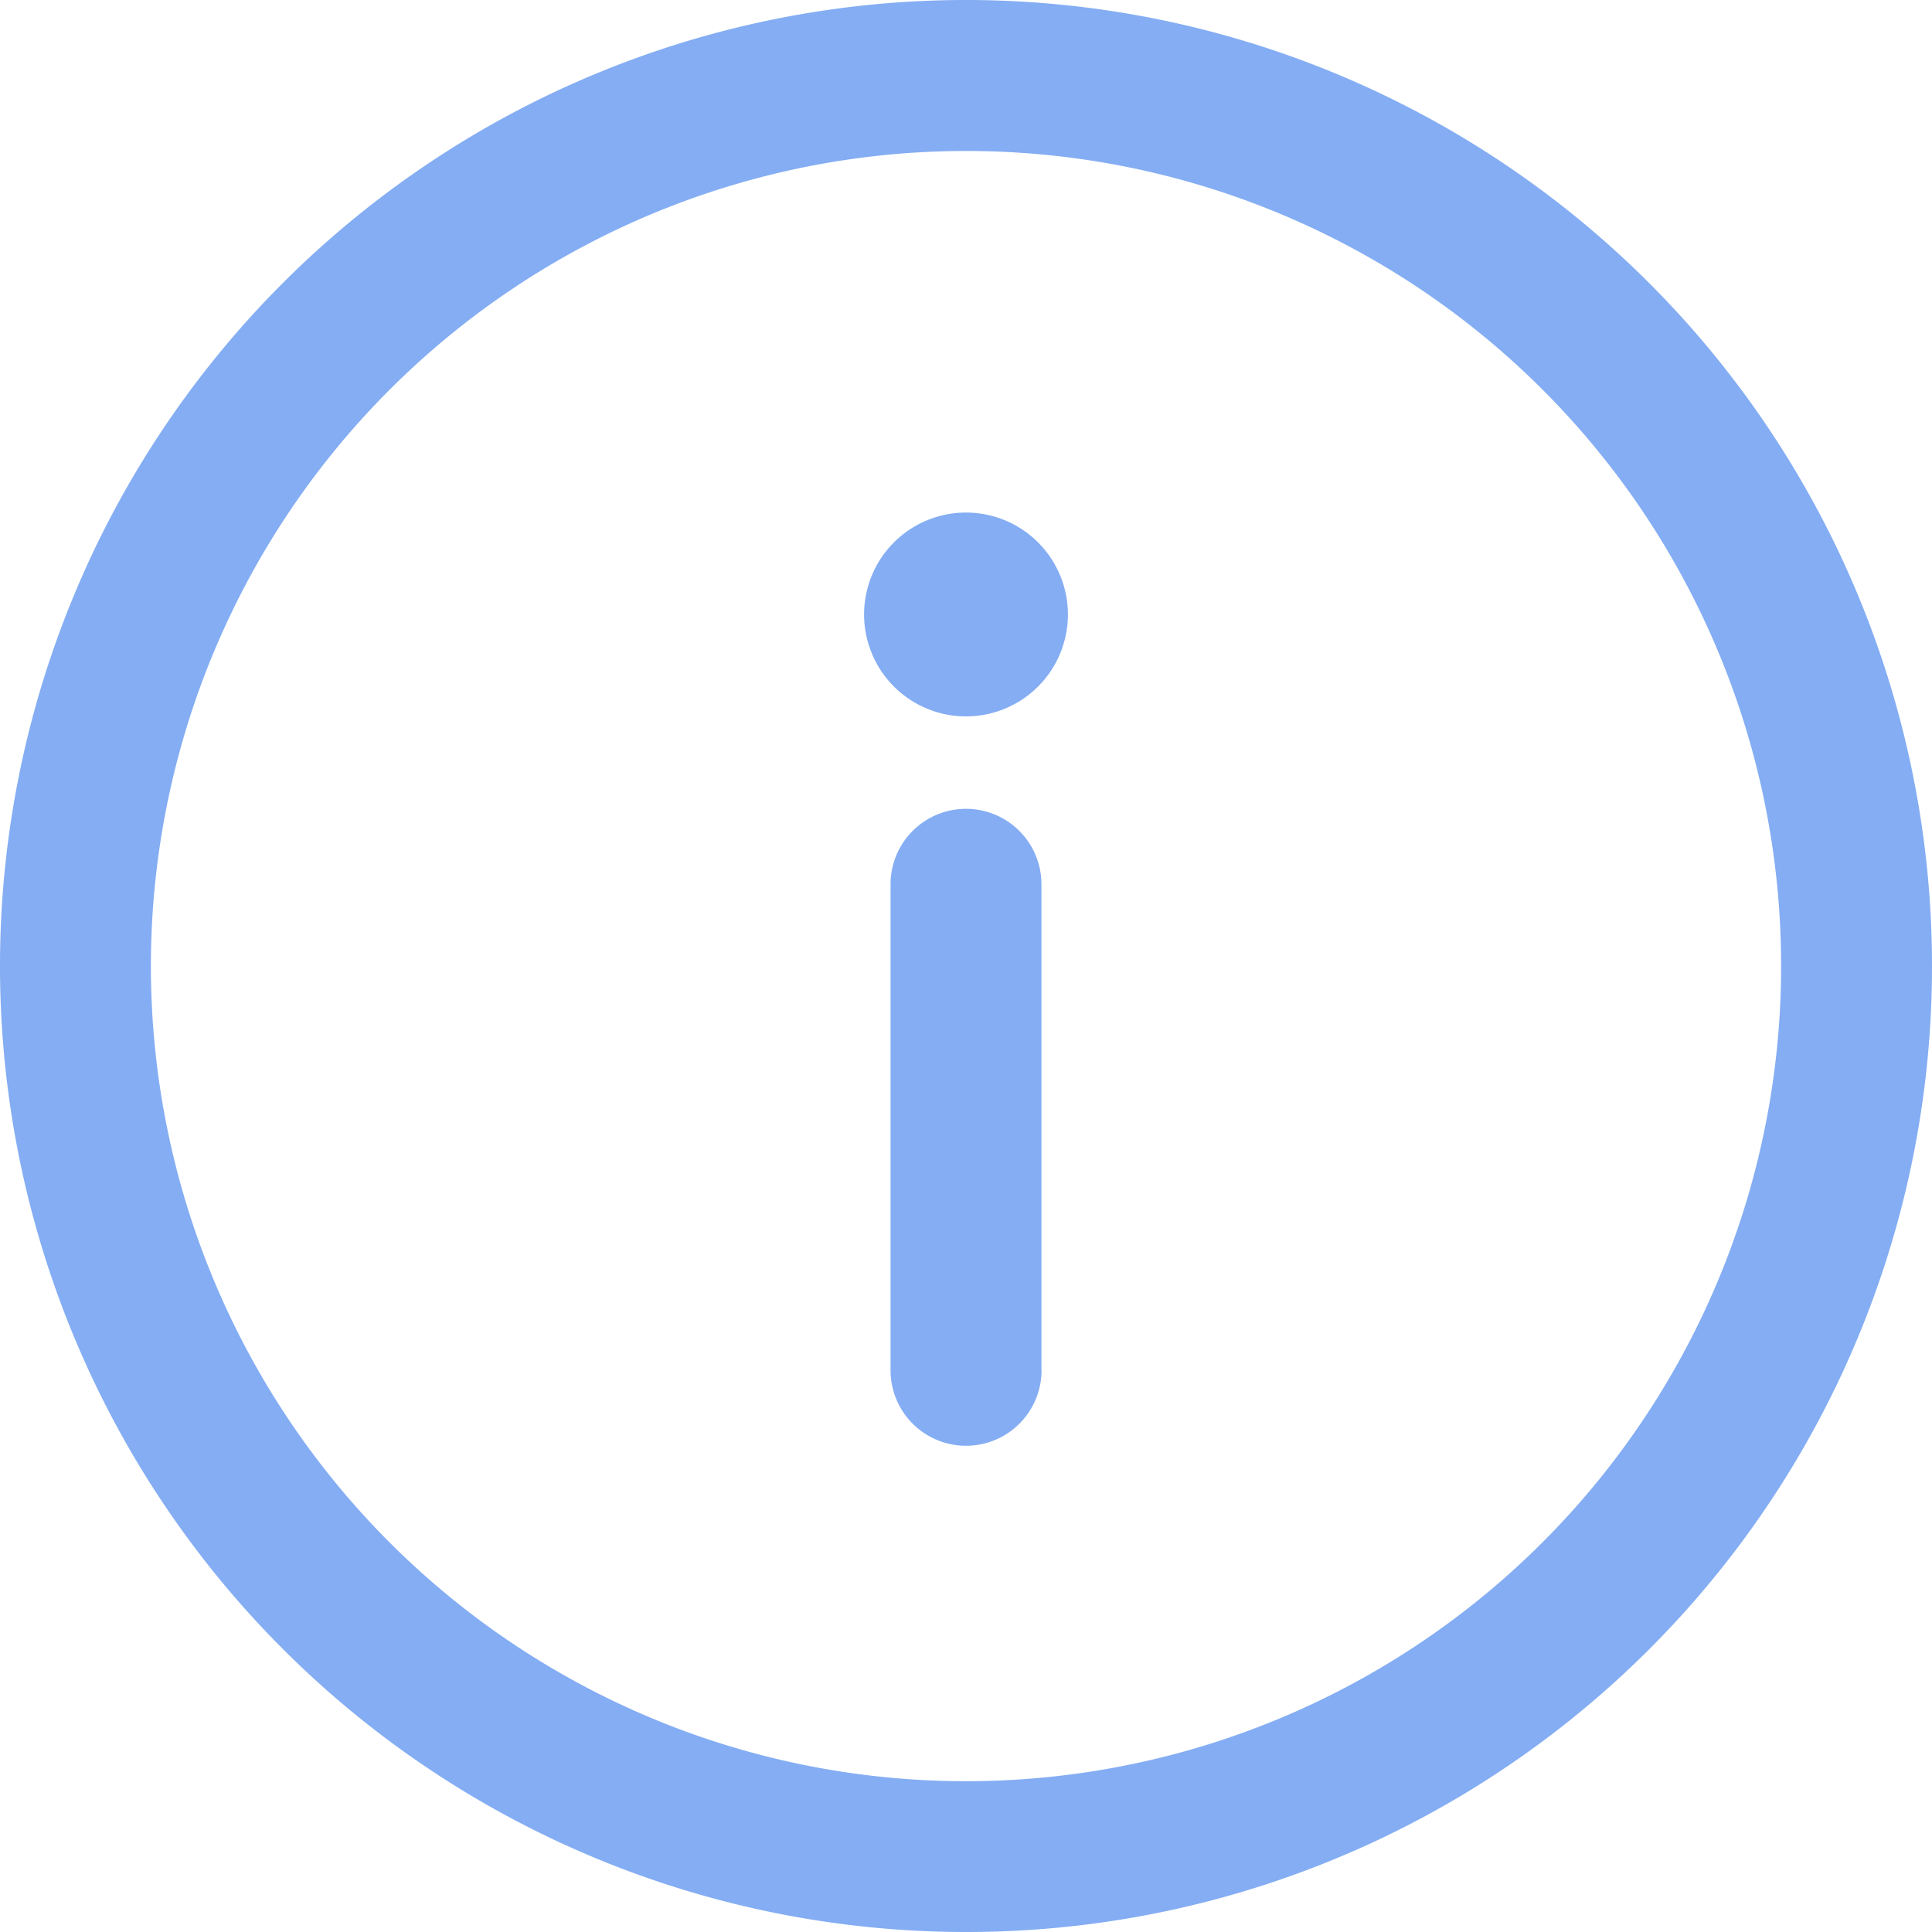 <svg xmlns="http://www.w3.org/2000/svg" viewBox="0 0 20 20">
  <defs>
    <style>
      .cls-1 {
        fill: url(#linear-gradient);
      }
    </style>
    <linearGradient id="linear-gradient" y1="0.504" x2="1" y2="0.504" gradientUnits="objectBoundingBox">
      <stop offset="0" stop-color="#84ADF3"/>
      <stop offset="1" stop-color="#84ADF3"/>
    </linearGradient>
  </defs>
  <path id="picto_information" class="cls-1" d="M10,20A10,10,0,1,1,20,10,9.994,9.994,0,0,1,10,20ZM10,1.563A8.438,8.438,0,1,0,18.438,10,8.433,8.433,0,0,0,10,1.563Zm.781,12.622V9.154a.781.781,0,0,0-1.562,0v5.031a.781.781,0,0,0,1.563,0ZM10,5.306a1.055,1.055,0,1,0,1.055,1.055A1.055,1.055,0,0,0,10,5.306Z"/>
</svg>
